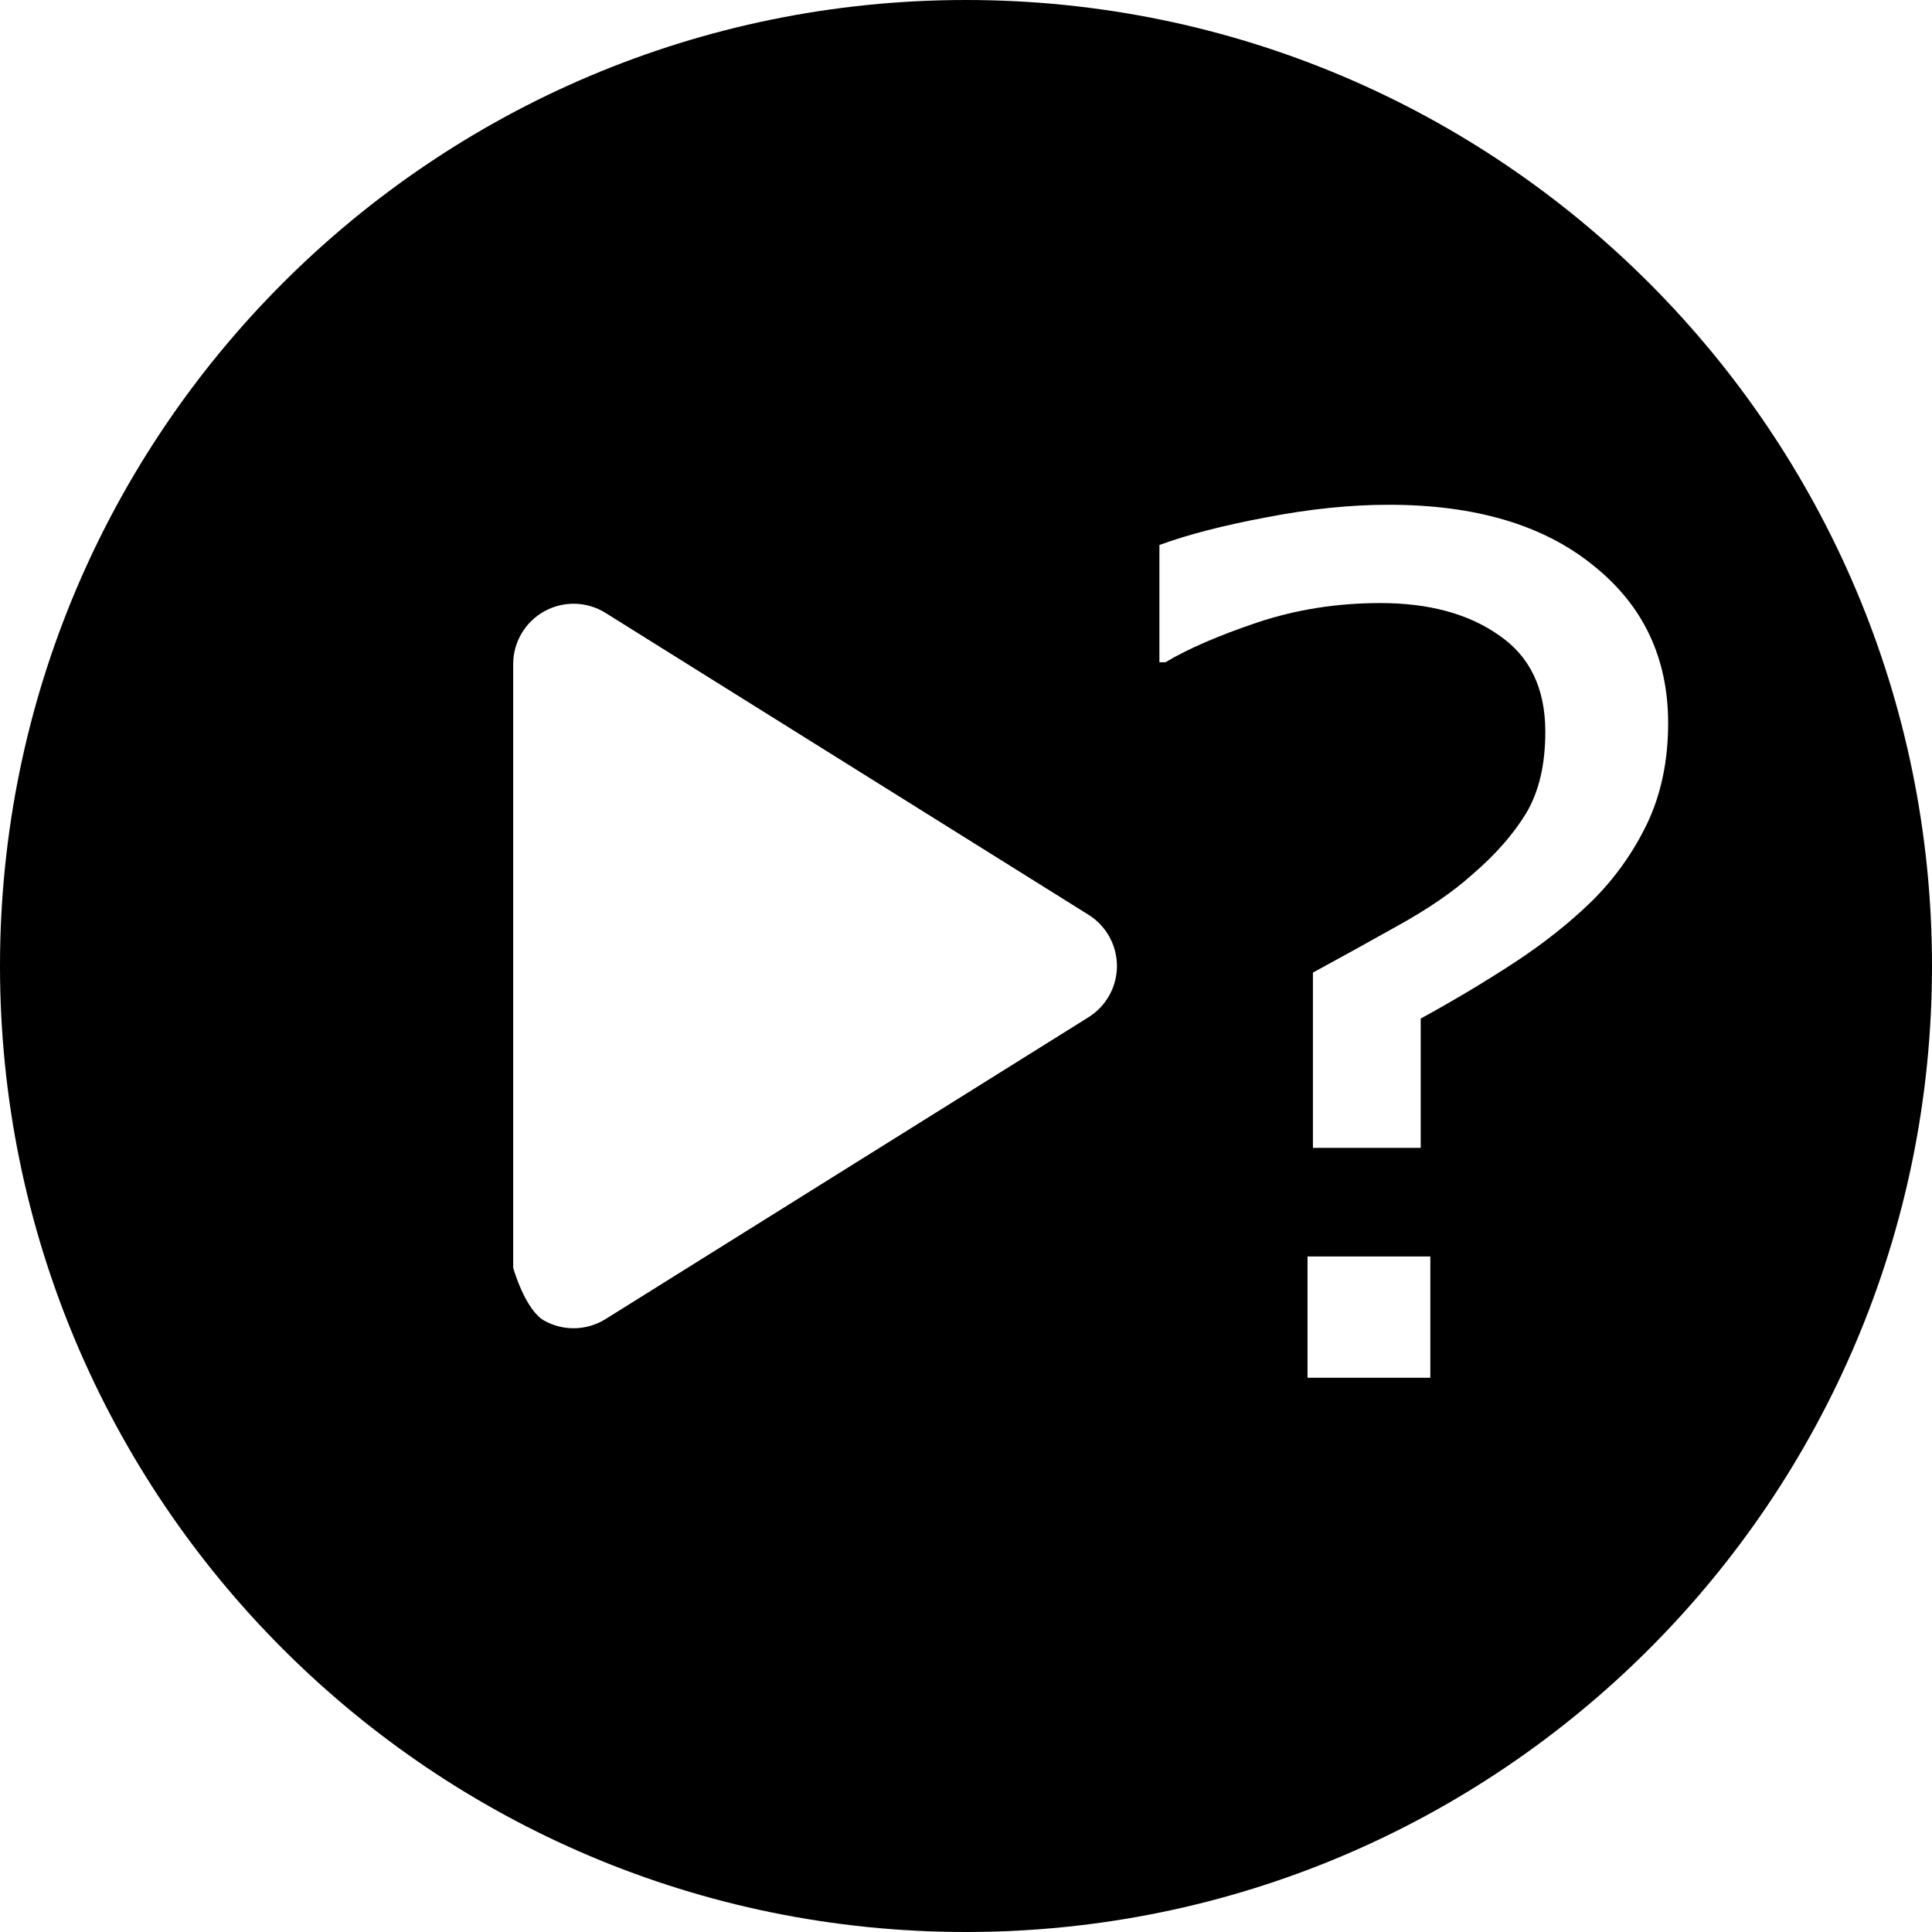 <?xml version="1.0" encoding="UTF-8" standalone="no"?>
<!-- Generator: Adobe Illustrator 18.0.0, SVG Export Plug-In . SVG Version: 6.00 Build 0)  -->

<svg
   xmlns:dc="http://purl.org/dc/elements/1.1/"
   xmlns:cc="http://creativecommons.org/ns#"
   xmlns:rdf="http://www.w3.org/1999/02/22-rdf-syntax-ns#"
   xmlns:svg="http://www.w3.org/2000/svg"
   xmlns="http://www.w3.org/2000/svg"
   xmlns:sodipodi="http://sodipodi.sourceforge.net/DTD/sodipodi-0.dtd"
   xmlns:inkscape="http://www.inkscape.org/namespaces/inkscape"
   version="1.1"
   id="Capa_1"
   x="0px"
   y="0px"
   viewBox="0 0 512 512"
   xml:space="preserve"
   sodipodi:docname="play-button.svg"
   width="512"
   height="512"
   inkscape:version="0.92.4 (5da689c313, 2019-01-14)"><defs
     id="defs37" /><sodipodi:namedview
     pagecolor="#ffffff"
     bordercolor="#666666"
     borderopacity="1"
     objecttolerance="10"
     gridtolerance="10"
     guidetolerance="10"
     inkscape:pageopacity="0"
     inkscape:pageshadow="2"
     inkscape:window-width="1920"
     inkscape:window-height="1001"
     id="namedview35"
     showgrid="false"
     inkscape:zoom="0.32593203"
     inkscape:cx="-1266.3495"
     inkscape:cy="109.23095"
     inkscape:window-x="-9"
     inkscape:window-y="-9"
     inkscape:window-maximized="1"
     inkscape:current-layer="Capa_1" /><path
     d="M 256,0 C 114.617,0 0,114.615 0,256 0,397.385 114.617,512 256,512 397.383,512 512,397.385 512,256 512,114.615 397.383,0 256,0 Z m 112.045,133.77 c 22.868,0 40.897,5.331 54.086,15.992 13.296,10.56 19.943,24.52 19.943,41.883 0,9.95 -1.861,18.836 -5.584,26.654 -3.723,7.717 -8.615,14.57 -14.678,20.561 -5.956,5.787 -12.817,11.22 -20.582,16.297 -7.765,5.077 -16.007,10.001 -24.729,14.773 v 34.268 h -28.561 v -46.453 c 6.914,-3.757 14.361,-7.868 22.338,-12.336 8.084,-4.468 14.678,-8.986 19.783,-13.555 6.169,-5.28 10.956,-10.712 14.359,-16.297 3.404,-5.686 5.105,-12.895 5.105,-21.627 0,-11.473 -4.095,-20.002 -12.285,-25.586 -8.084,-5.686 -18.562,-8.529 -31.432,-8.529 -11.487,0 -22.39,1.726 -32.707,5.178 -10.211,3.452 -18.294,6.956 -24.25,10.51 h -1.596 v -31.07 c 7.446,-2.741 16.859,-5.178 28.24,-7.311 11.487,-2.234 22.336,-3.352 32.547,-3.352 z m -215.627,26.229 c 2.807,0.074 5.596,0.889 8.062,2.432 l 128,80 C 293.156,245.36 296,250.485 296,256 c 0,5.515 -2.844,10.641 -7.52,13.57 l -128,80 C 157.89,351.187 154.945,352 152,352 c -2.668,0 -5.34,-0.664 -7.758,-2.008 C 139.156,347.172 136,336 136,336 V 176 c 0,-5.82 3.156,-11.172 8.242,-13.992 2.543,-1.418 5.369,-2.084 8.176,-2.01 z m 194.088,172.984 h 32.549 v 32.135 h -32.549 z"
     id="path2"
     inkscape:connector-curvature="0" /><g
     id="g4" /><g
     id="g6" /><g
     id="g8" /><g
     id="g10" /><g
     id="g12" /><g
     id="g14" /><g
     id="g16" /><g
     id="g18" /><g
     id="g20" /><g
     id="g22" /><g
     id="g24" /><g
     id="g26" /><g
     id="g28" /><g
     id="g30" /><g
     id="g32" /></svg>
